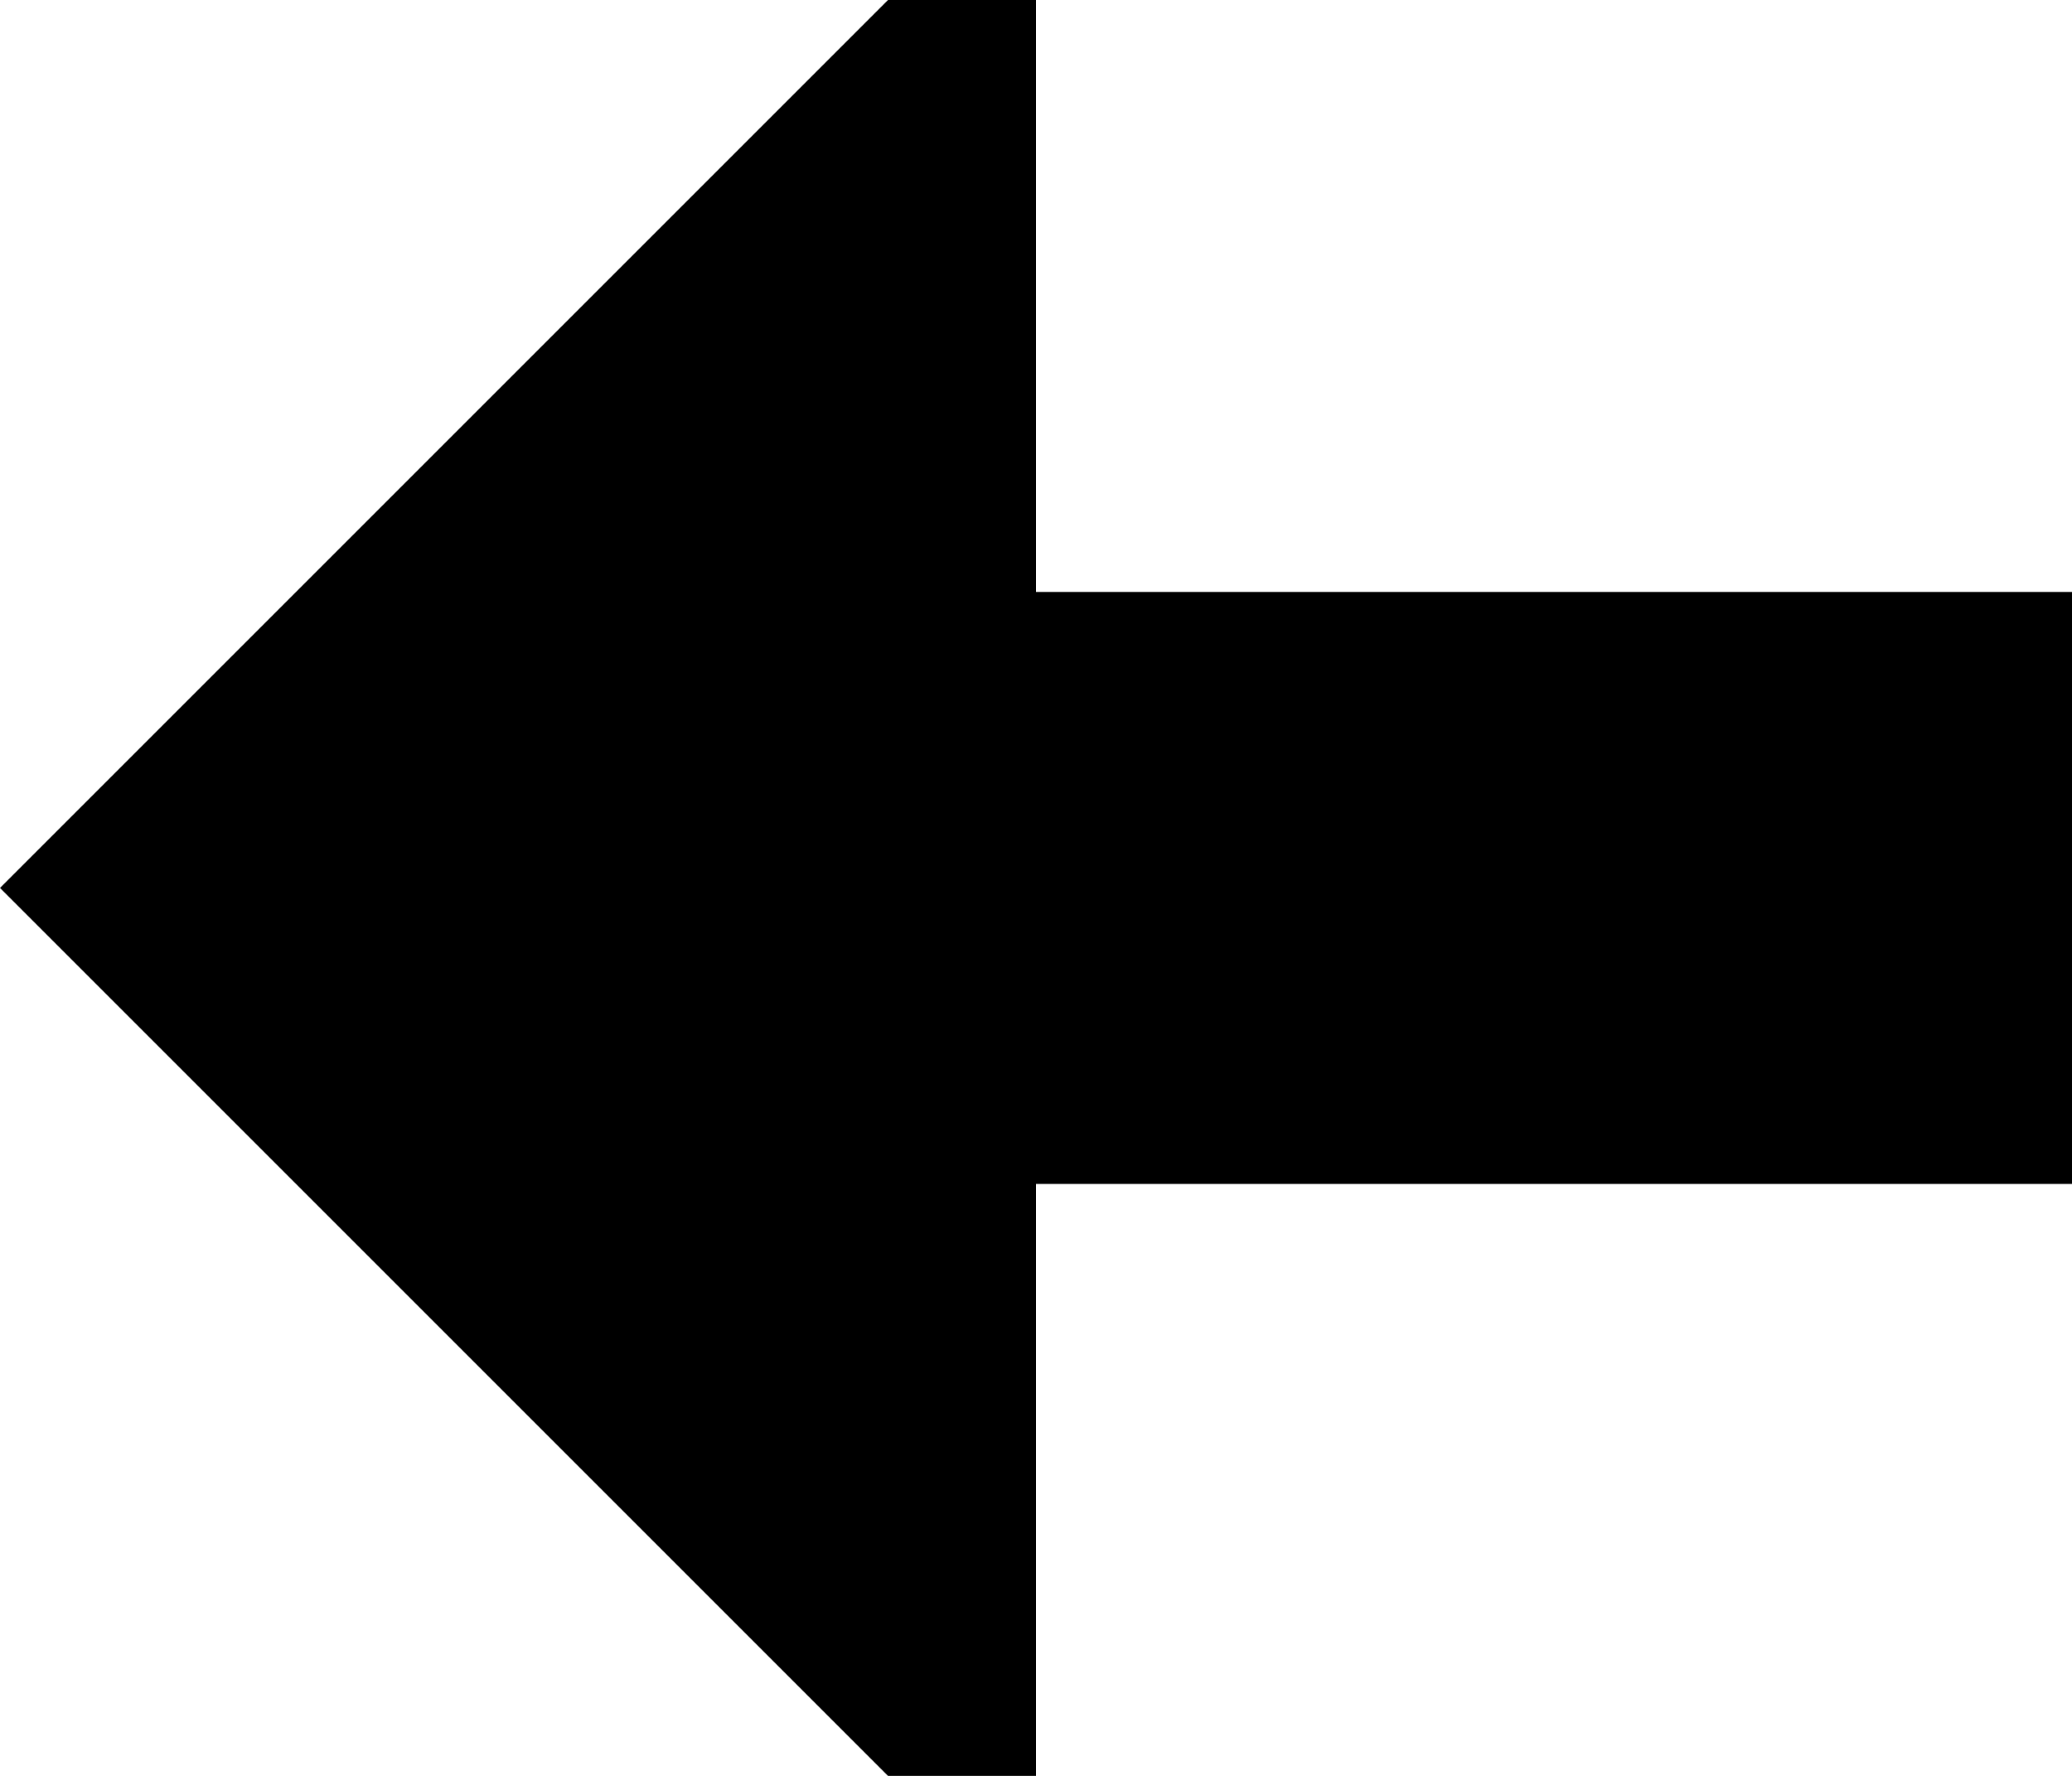 <svg xmlns="http://www.w3.org/2000/svg" viewBox="0 0 448 384">
  <path d="M 0 192 L 192 384 L 0 192 L 192 384 L 224 384 L 224 384 L 224 256 L 224 256 L 448 256 L 448 256 L 448 128 L 448 128 L 224 128 L 224 128 L 224 0 L 224 0 L 192 0 L 192 0 L 0 192 L 0 192 Z" />
</svg>